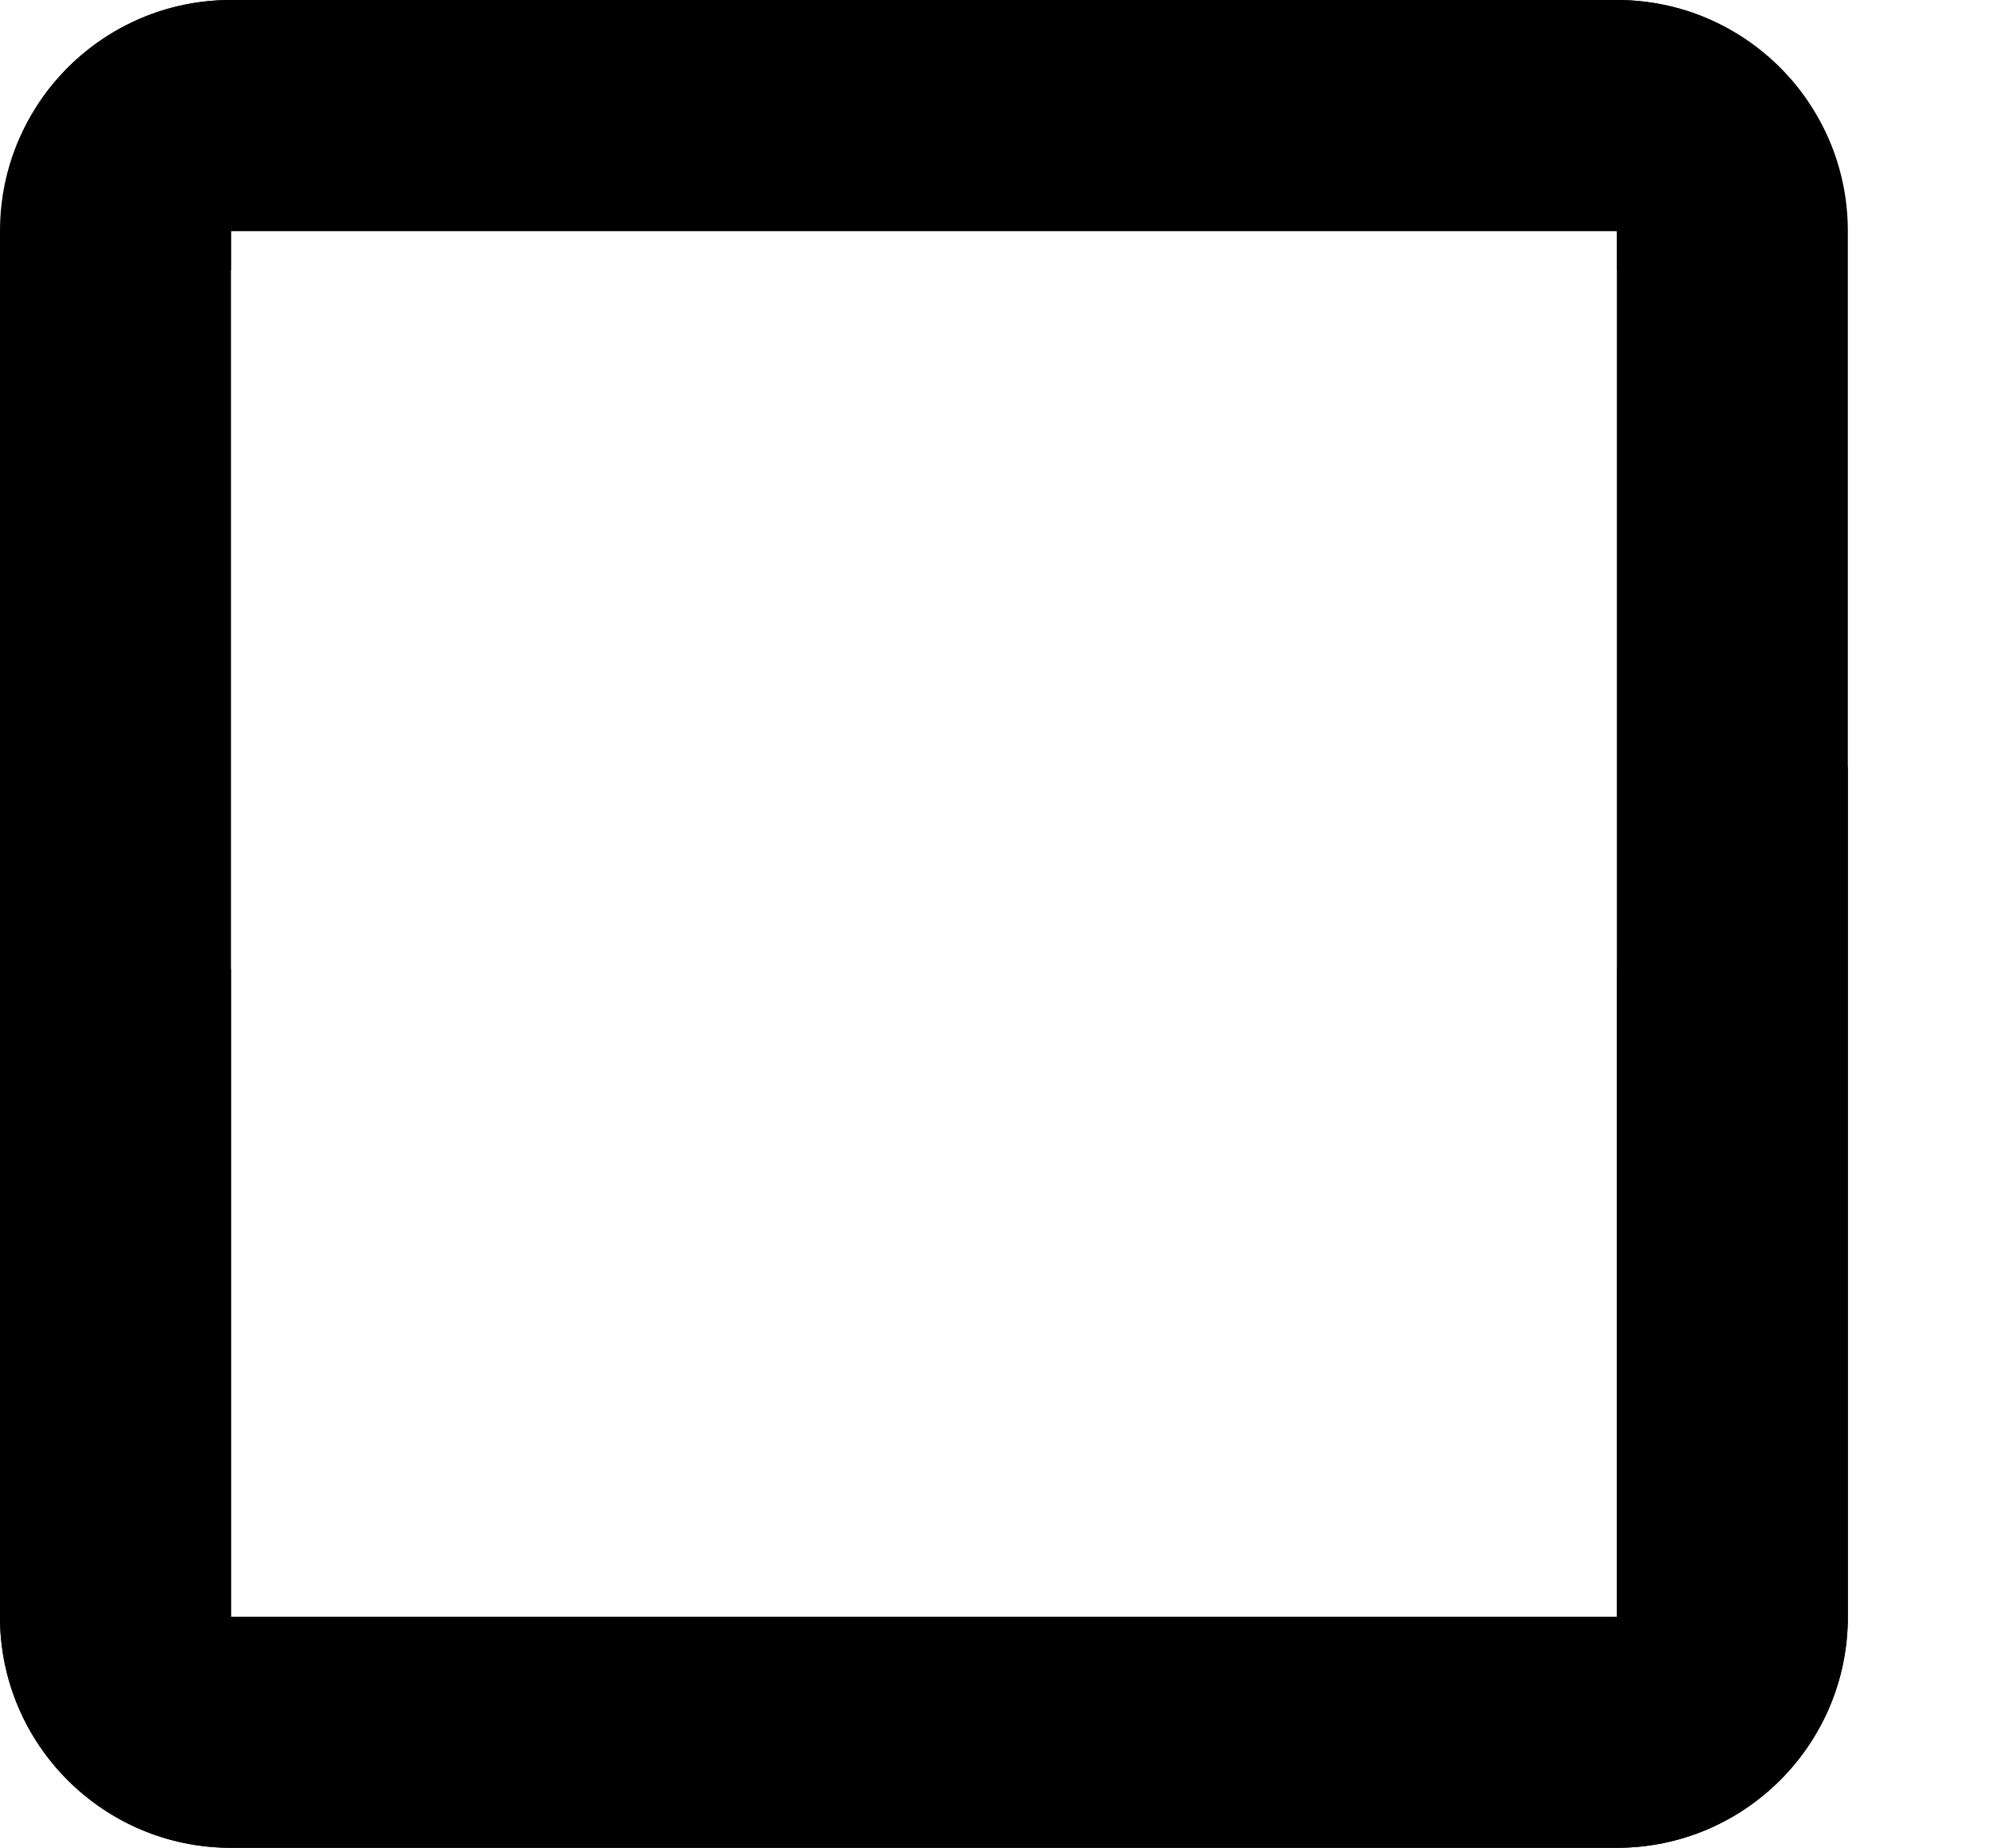 <?xml version="1.0" encoding="UTF-8" standalone="no"?>
<svg
   xmlns:dc="http://purl.org/dc/elements/1.1/"
   xmlns:cc="http://creativecommons.org/ns#"
   xmlns:rdf="http://www.w3.org/1999/02/22-rdf-syntax-ns#"
   xmlns:svg="http://www.w3.org/2000/svg"
   xmlns="http://www.w3.org/2000/svg"
   xmlns:sodipodi="http://sodipodi.sourceforge.net/DTD/sodipodi-0.dtd"
   xmlns:inkscape="http://www.inkscape.org/namespaces/inkscape"
   version="1.1"
   x="0px"
   y="0px"
   width="77.695"
   height="72"
   viewBox="0 0 77.695 72"
   enable-background="new 0 0 100 100"
   xml:space="preserve"
   id="svg2"
   inkscape:version="0.48.4 r9939"
   sodipodi:docname="checkbox-unchecked.svg"><defs
     id="defs12" /><sodipodi:namedview
     pagecolor="#ffffff"
     bordercolor="#666666"
     borderopacity="1"
     objecttolerance="10"
     gridtolerance="10"
     guidetolerance="10"
     inkscape:pageopacity="0"
     inkscape:pageshadow="2"
     inkscape:window-width="1920"
     inkscape:window-height="1002"
     id="namedview10"
     showgrid="false"
     fit-margin-top="0"
     fit-margin-left="0"
     fit-margin-right="0"
     fit-margin-bottom="0"
     inkscape:zoom="5.6568543"
     inkscape:cx="80.376228"
     inkscape:cy="27.35704"
     inkscape:window-x="0"
     inkscape:window-y="34"
     inkscape:window-maximized="1"
     inkscape:current-layer="svg2" /><g
     id="Calque_2"
     transform="translate(-14,-14)"
     inkscape:export-filename="/home/orangey/workspace/kitab/app/webroot/img/checkbox-unchecked.png"
     inkscape:export-xdpi="62.5"
     inkscape:export-ydpi="62.5"><path
       d="M 77,77 H 23 V 23 h 54 v 1.541 l 7.47,-6.547 C 82.856,15.586 80.116,14 77,14 H 23 c -4.97,0 -9,4.03 -9,9 v 54 c 0,4.969 4.03,9 9,9 h 54 c 4.971,0 9,-4.031 9,-9 V 43.857 l -9,7.907 V 77 z"
       id="path8"
       inkscape:connector-curvature="0" /></g><g
     id="Calque_2-3"
     transform="matrix(-1,0,0,1,86,-14)"
     inkscape:export-filename="/home/orangey/workspace/kitab/app/webroot/img/checkbox-unchecked.png"
     inkscape:export-xdpi="62.5"
     inkscape:export-ydpi="62.5"><path
       d="M 77,77 H 23 V 23 h 54 v 1.541 l 7.47,-6.547 C 82.856,15.586 80.116,14 77,14 H 23 c -4.97,0 -9,4.03 -9,9 v 54 c 0,4.969 4.03,9 9,9 h 54 c 4.971,0 9,-4.031 9,-9 V 43.857 l -9,7.907 V 77 z"
       id="path8-6"
       inkscape:connector-curvature="0" /></g></svg>